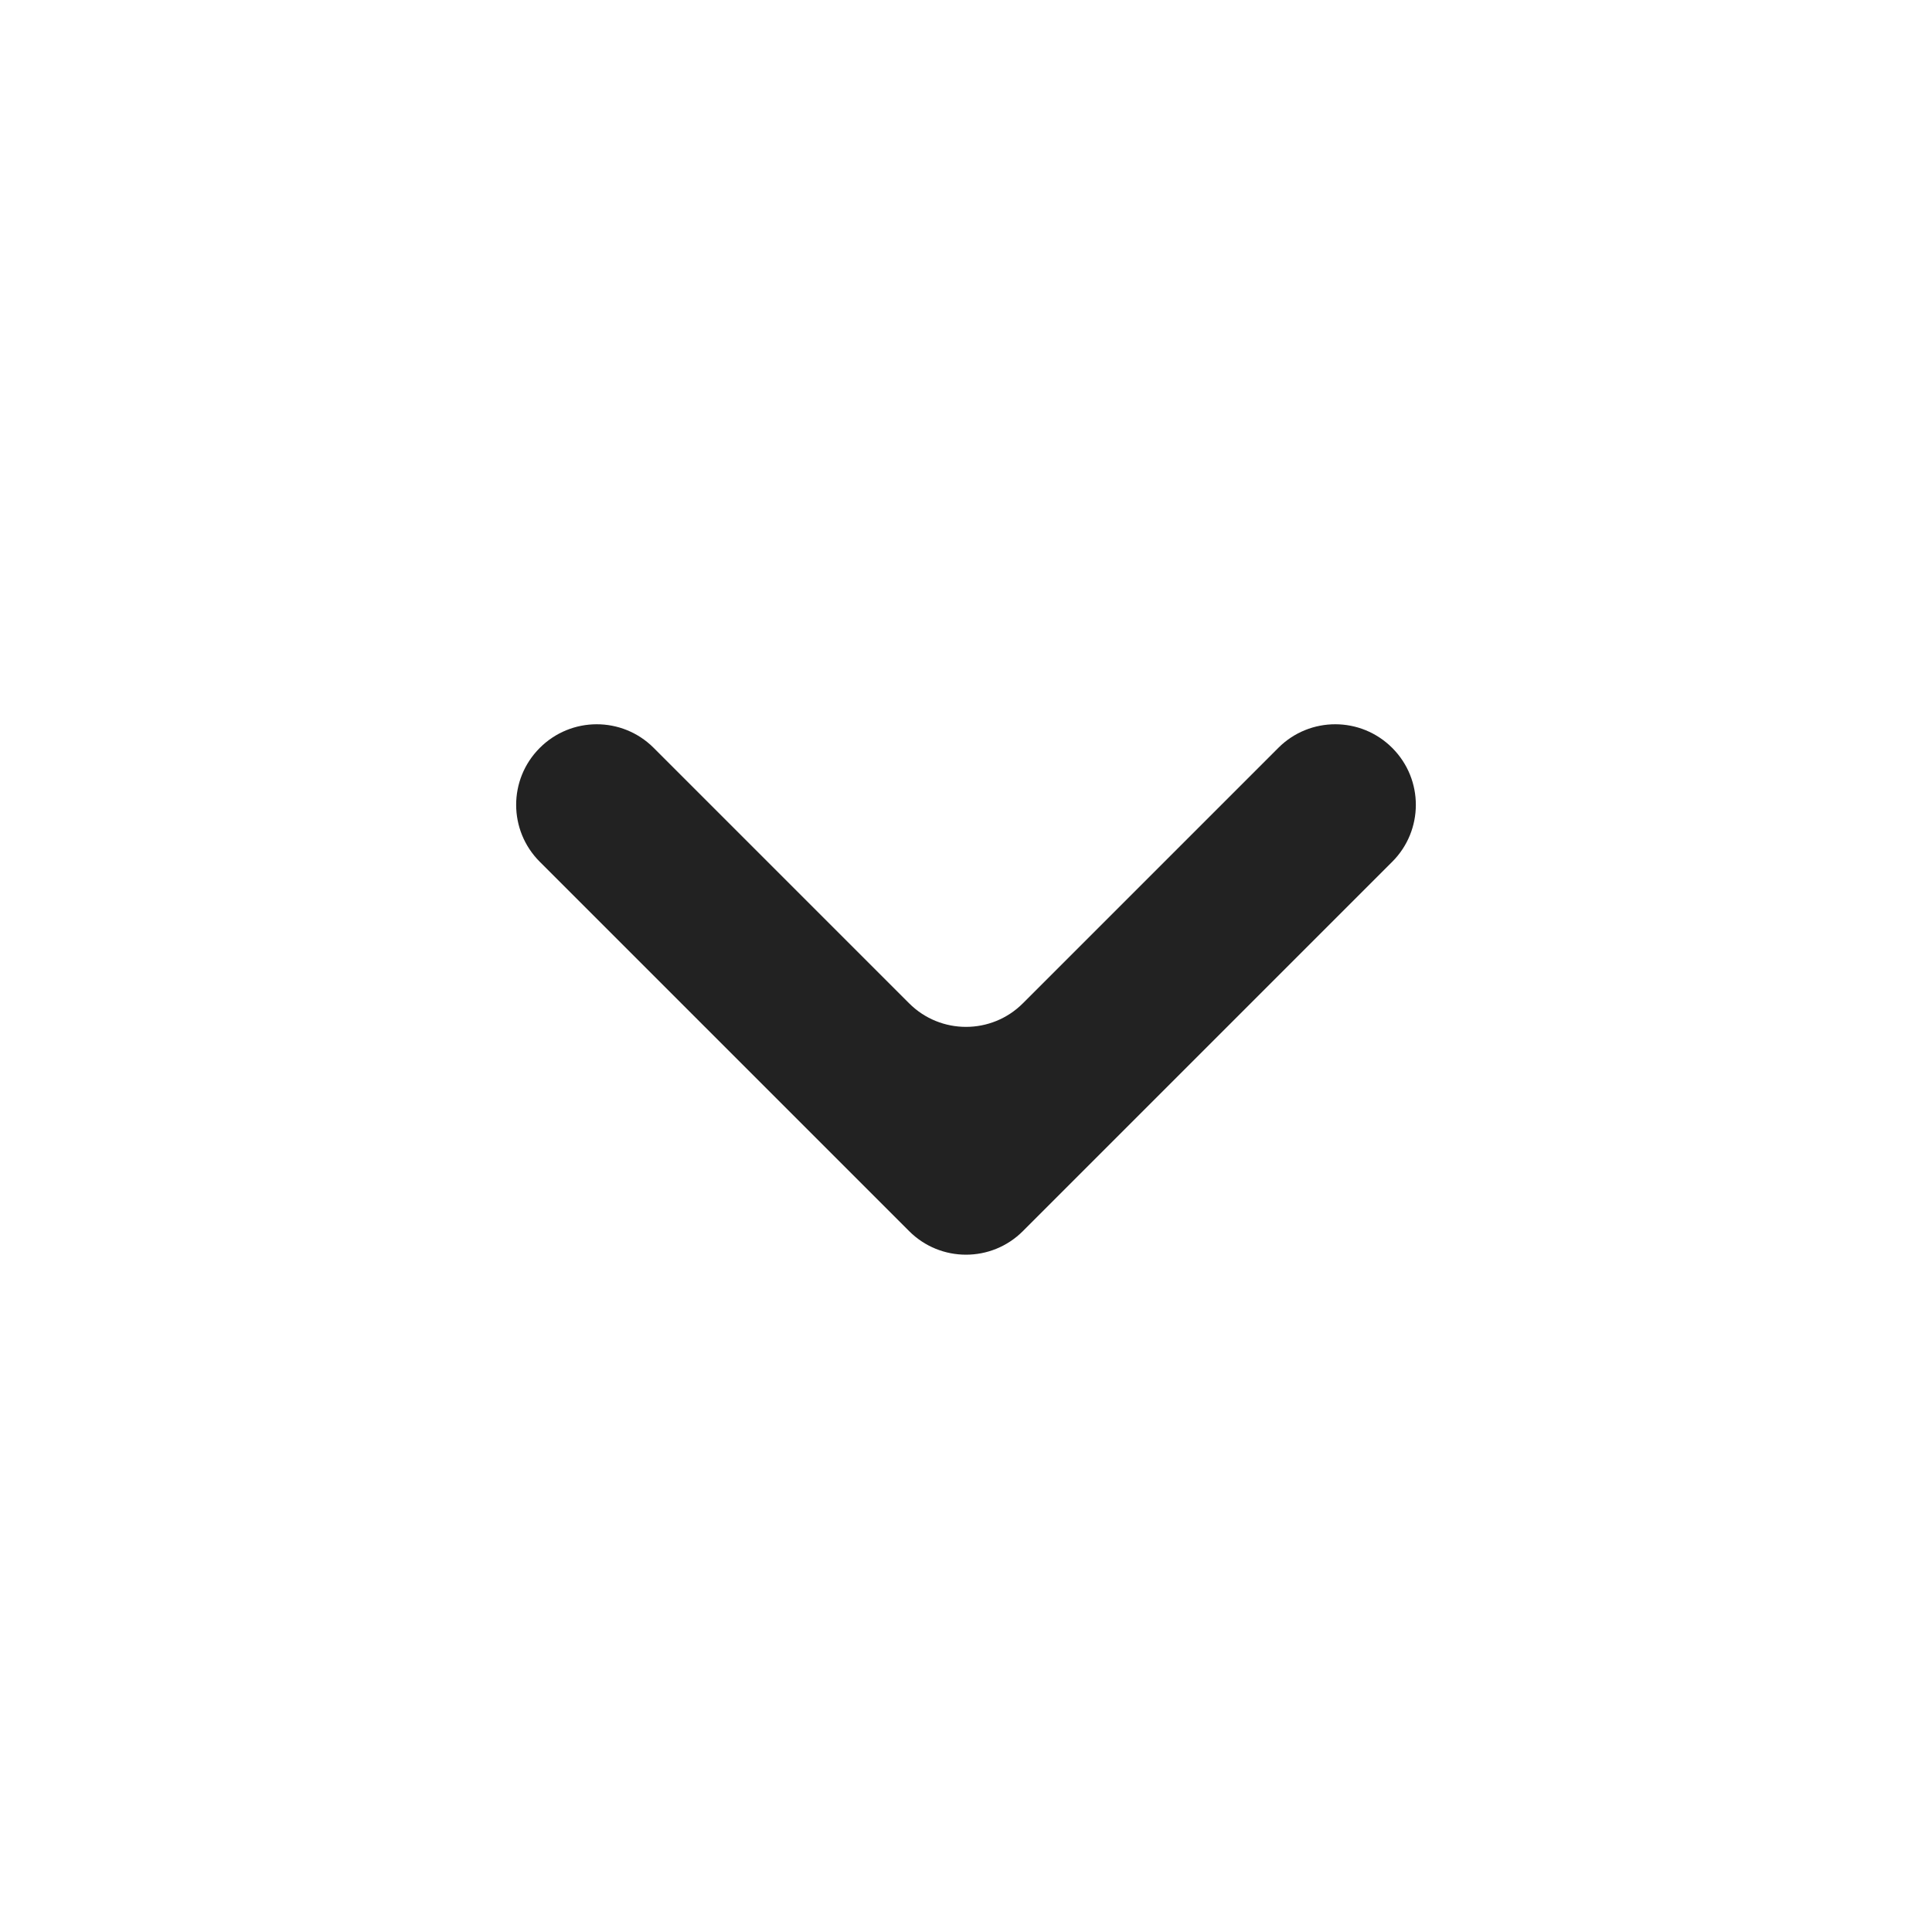 <svg width="24" height="24" viewBox="0 0 24 24" fill="none" xmlns="http://www.w3.org/2000/svg">
<path d="M6.703 9.293C7.093 8.9 7.728 8.898 8.12 9.29L11.293 12.463C11.683 12.854 12.317 12.854 12.707 12.463L15.88 9.29C16.272 8.898 16.907 8.9 17.297 9.293C17.686 9.684 17.685 10.315 17.295 10.705L12.707 15.293C12.317 15.684 11.683 15.684 11.293 15.293L6.705 10.705C6.315 10.315 6.314 9.684 6.703 9.293Z" fill="#222222"/>
</svg>
